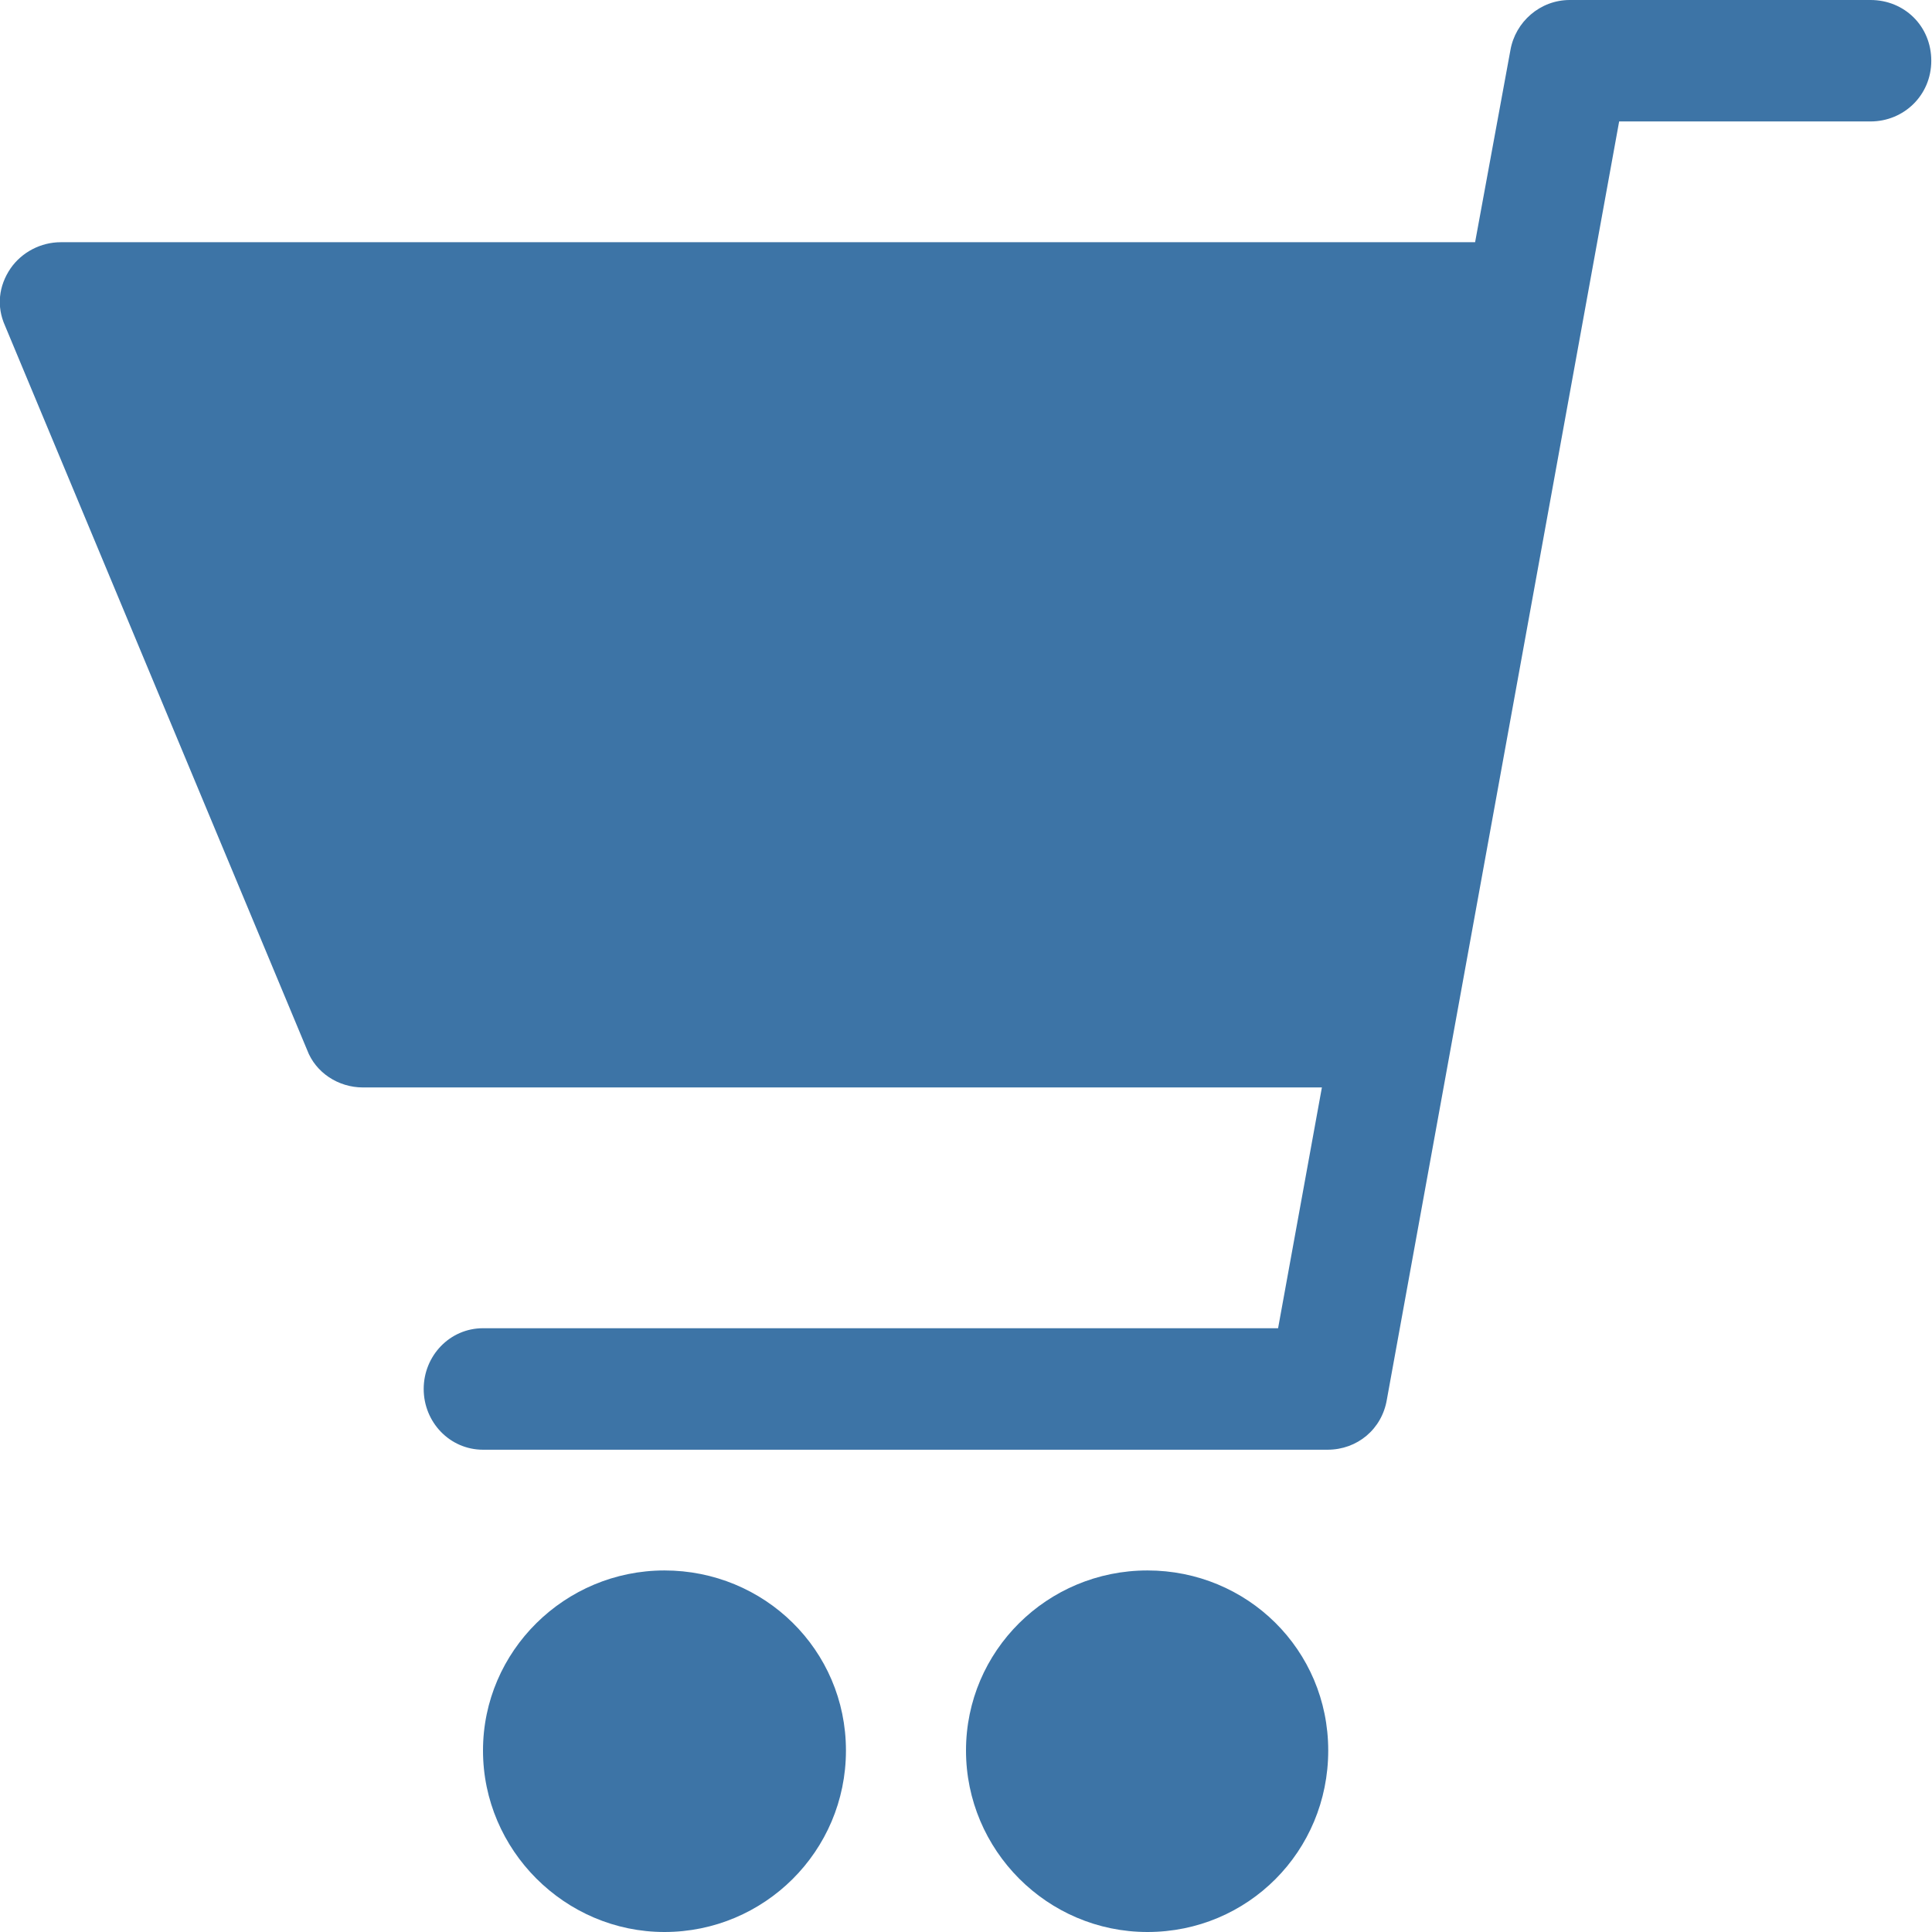 <svg width="43" height="43" viewBox="0 0 43 43" fill="none" xmlns="http://www.w3.org/2000/svg">
<path fill-rule="evenodd" clip-rule="evenodd" d="M14.789 34.953C12.573 34.953 10.75 36.745 10.75 38.961C10.75 41.177 12.573 43 14.789 43C17.005 43 18.828 41.208 18.828 38.961C18.828 36.714 17.005 34.953 14.789 34.953ZM41.648 0H34.937C34.277 0 33.727 0.487 33.617 1.116L32.831 5.391H1.351C0.911 5.391 0.487 5.611 0.236 5.972C-0.032 6.365 -0.079 6.821 0.11 7.245L6.836 23.37C7.025 23.873 7.528 24.203 8.078 24.203H29.421L28.446 29.562H10.75C10.011 29.562 9.43 30.175 9.43 30.914C9.43 31.653 10.011 32.266 10.75 32.266H29.547C30.207 32.266 30.757 31.81 30.867 31.15L36.037 2.703H41.632C42.371 2.703 42.984 2.122 42.984 1.352C42.984 0.582 42.387 0 41.632 0H41.648ZM25.539 34.953C23.307 34.953 21.5 36.745 21.5 38.961C21.5 41.177 23.307 43 25.539 43C27.771 43 29.562 41.208 29.562 38.961C29.562 36.714 27.755 34.953 25.539 34.953Z" fill="#3D74A6"/>
</svg>
